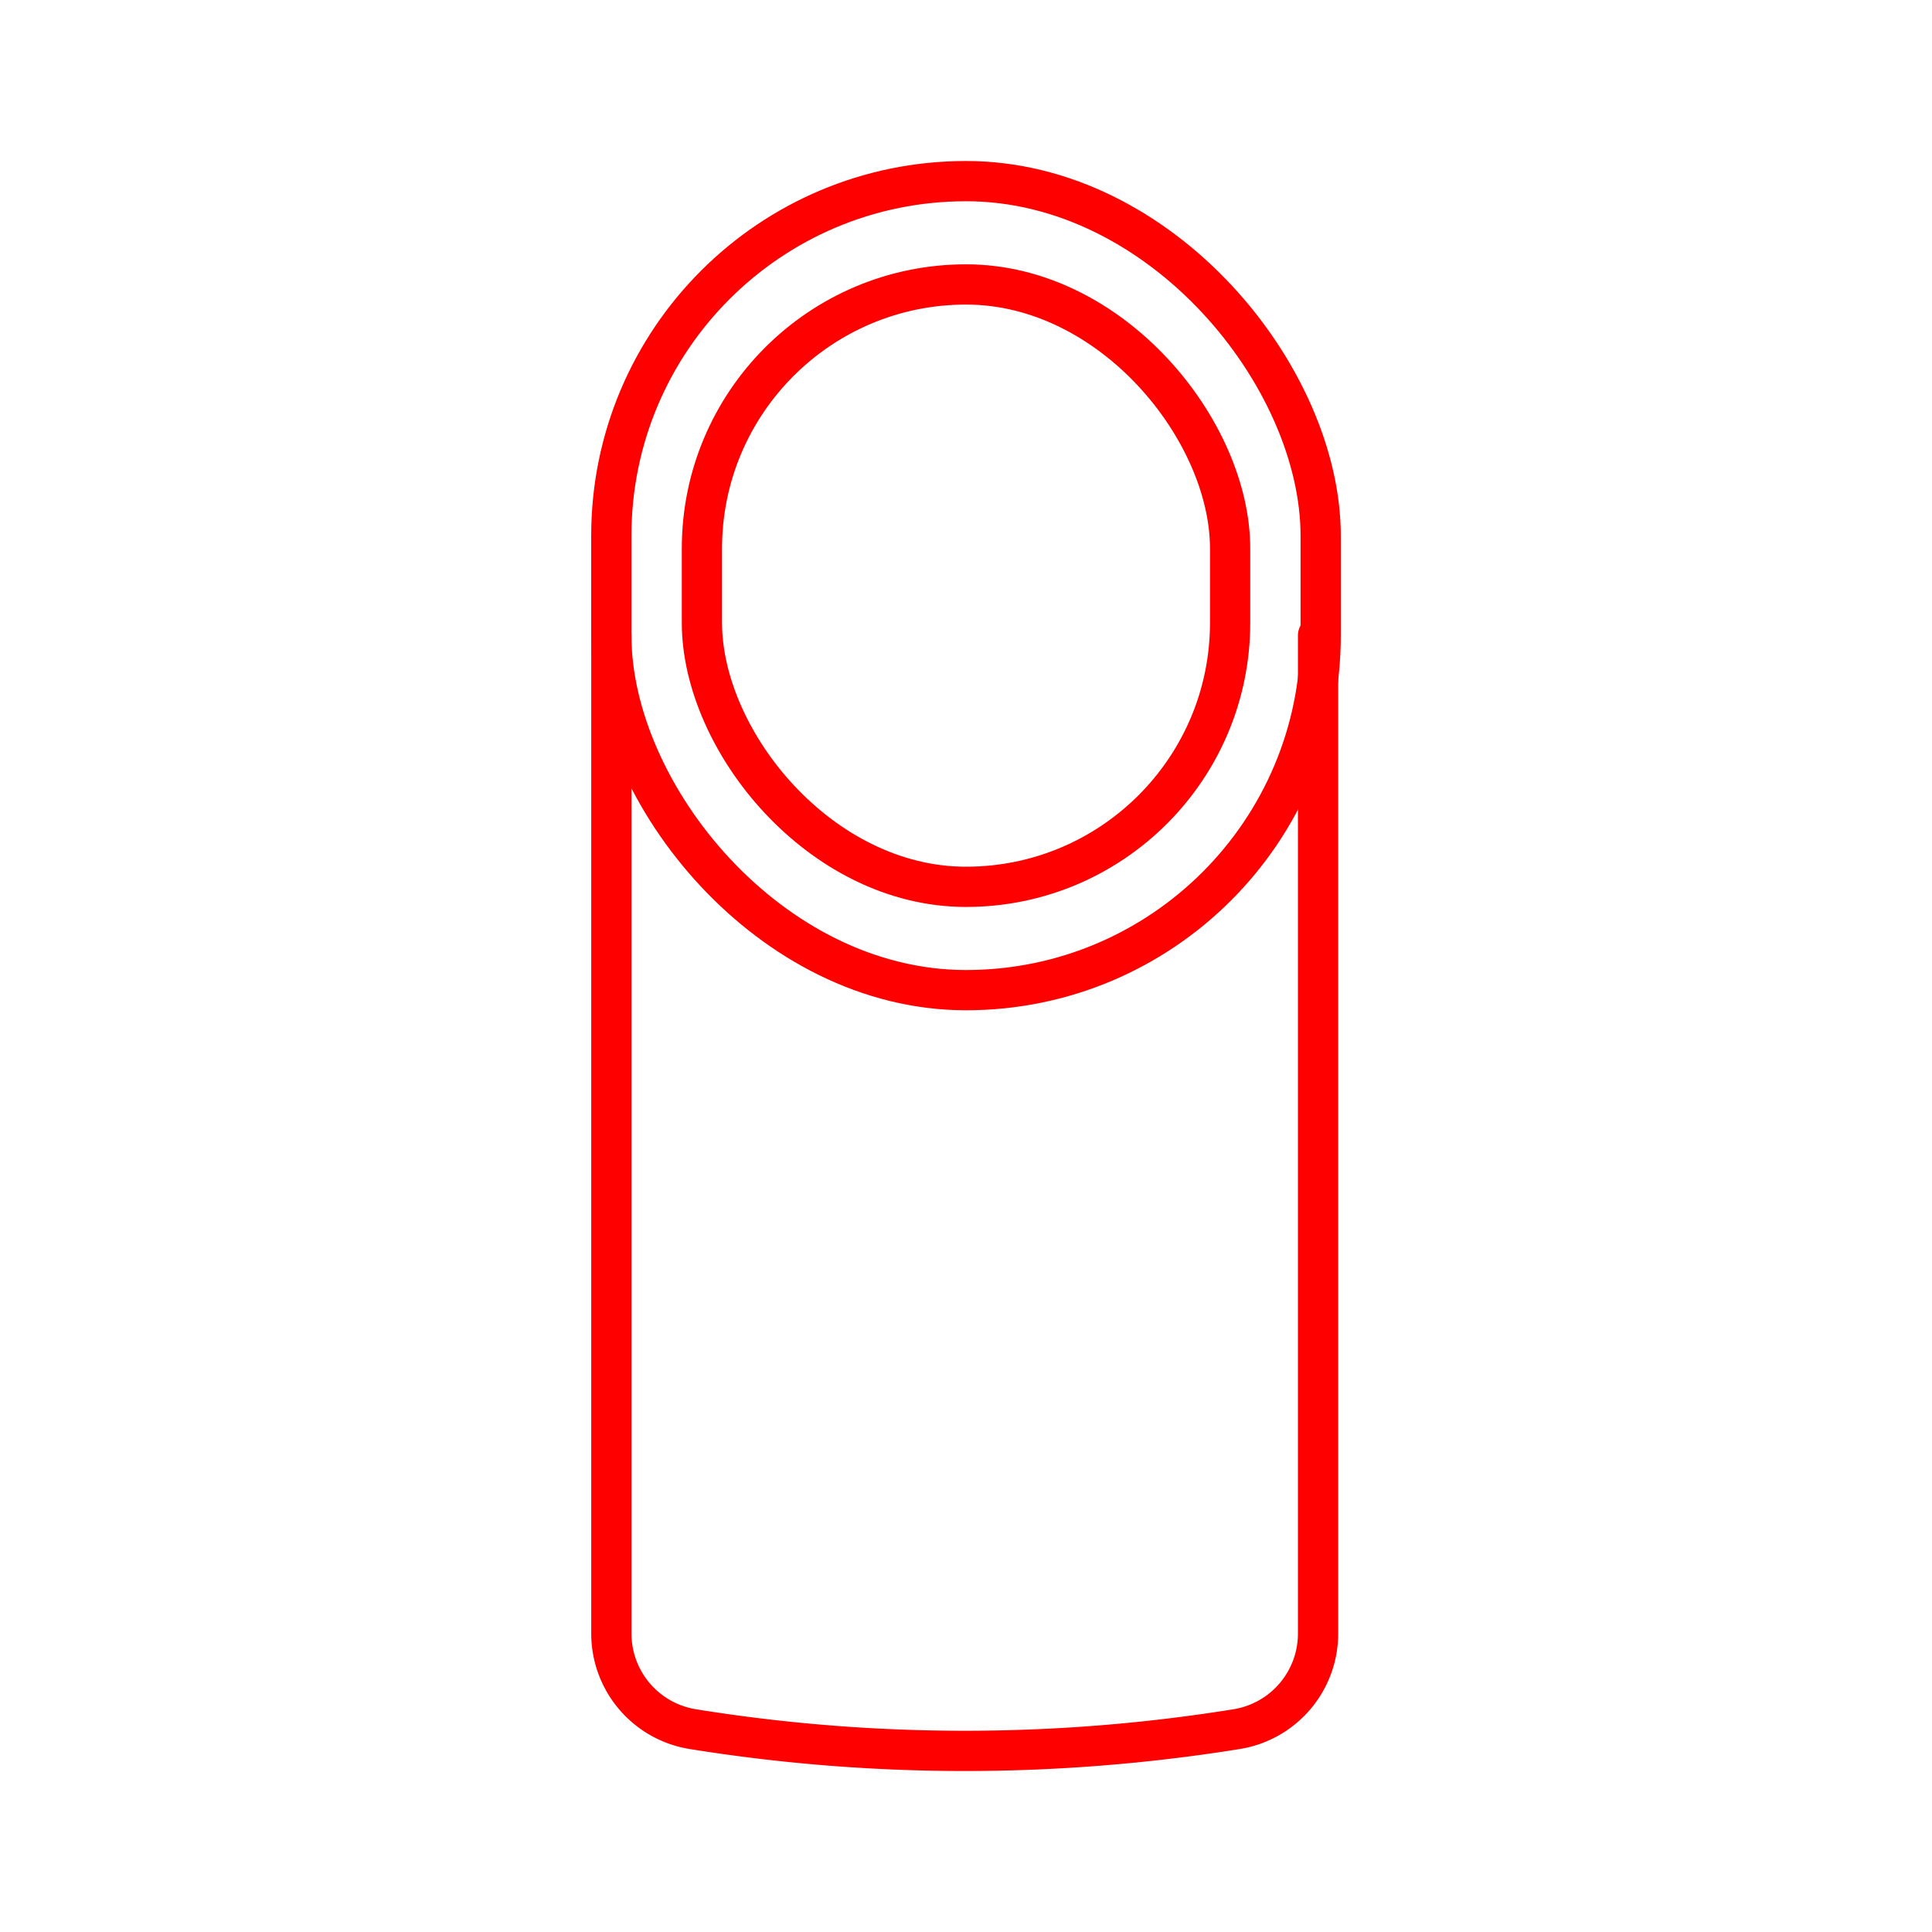 <svg xmlns="http://www.w3.org/2000/svg" viewBox="0 0 48 48"><defs><style>.a{fill:none;stroke:#FF0000;stroke-linecap:round;stroke-linejoin:round;}</style></defs><rect class="a" x="17.439" y="7.067" width="13.123" height="14.966" rx="6.561"/><rect class="a" x="15.188" y="4.5" width="17.624" height="20.1" rx="8.812"/><path class="a" d="M32.747,15.788V40.584A2.406,2.406,0,0,1,30.724,42.96h0a42.51,42.51,0,0,1-13.512,0h0a2.406,2.406,0,0,1-2.023-2.375V15.788"/></svg>